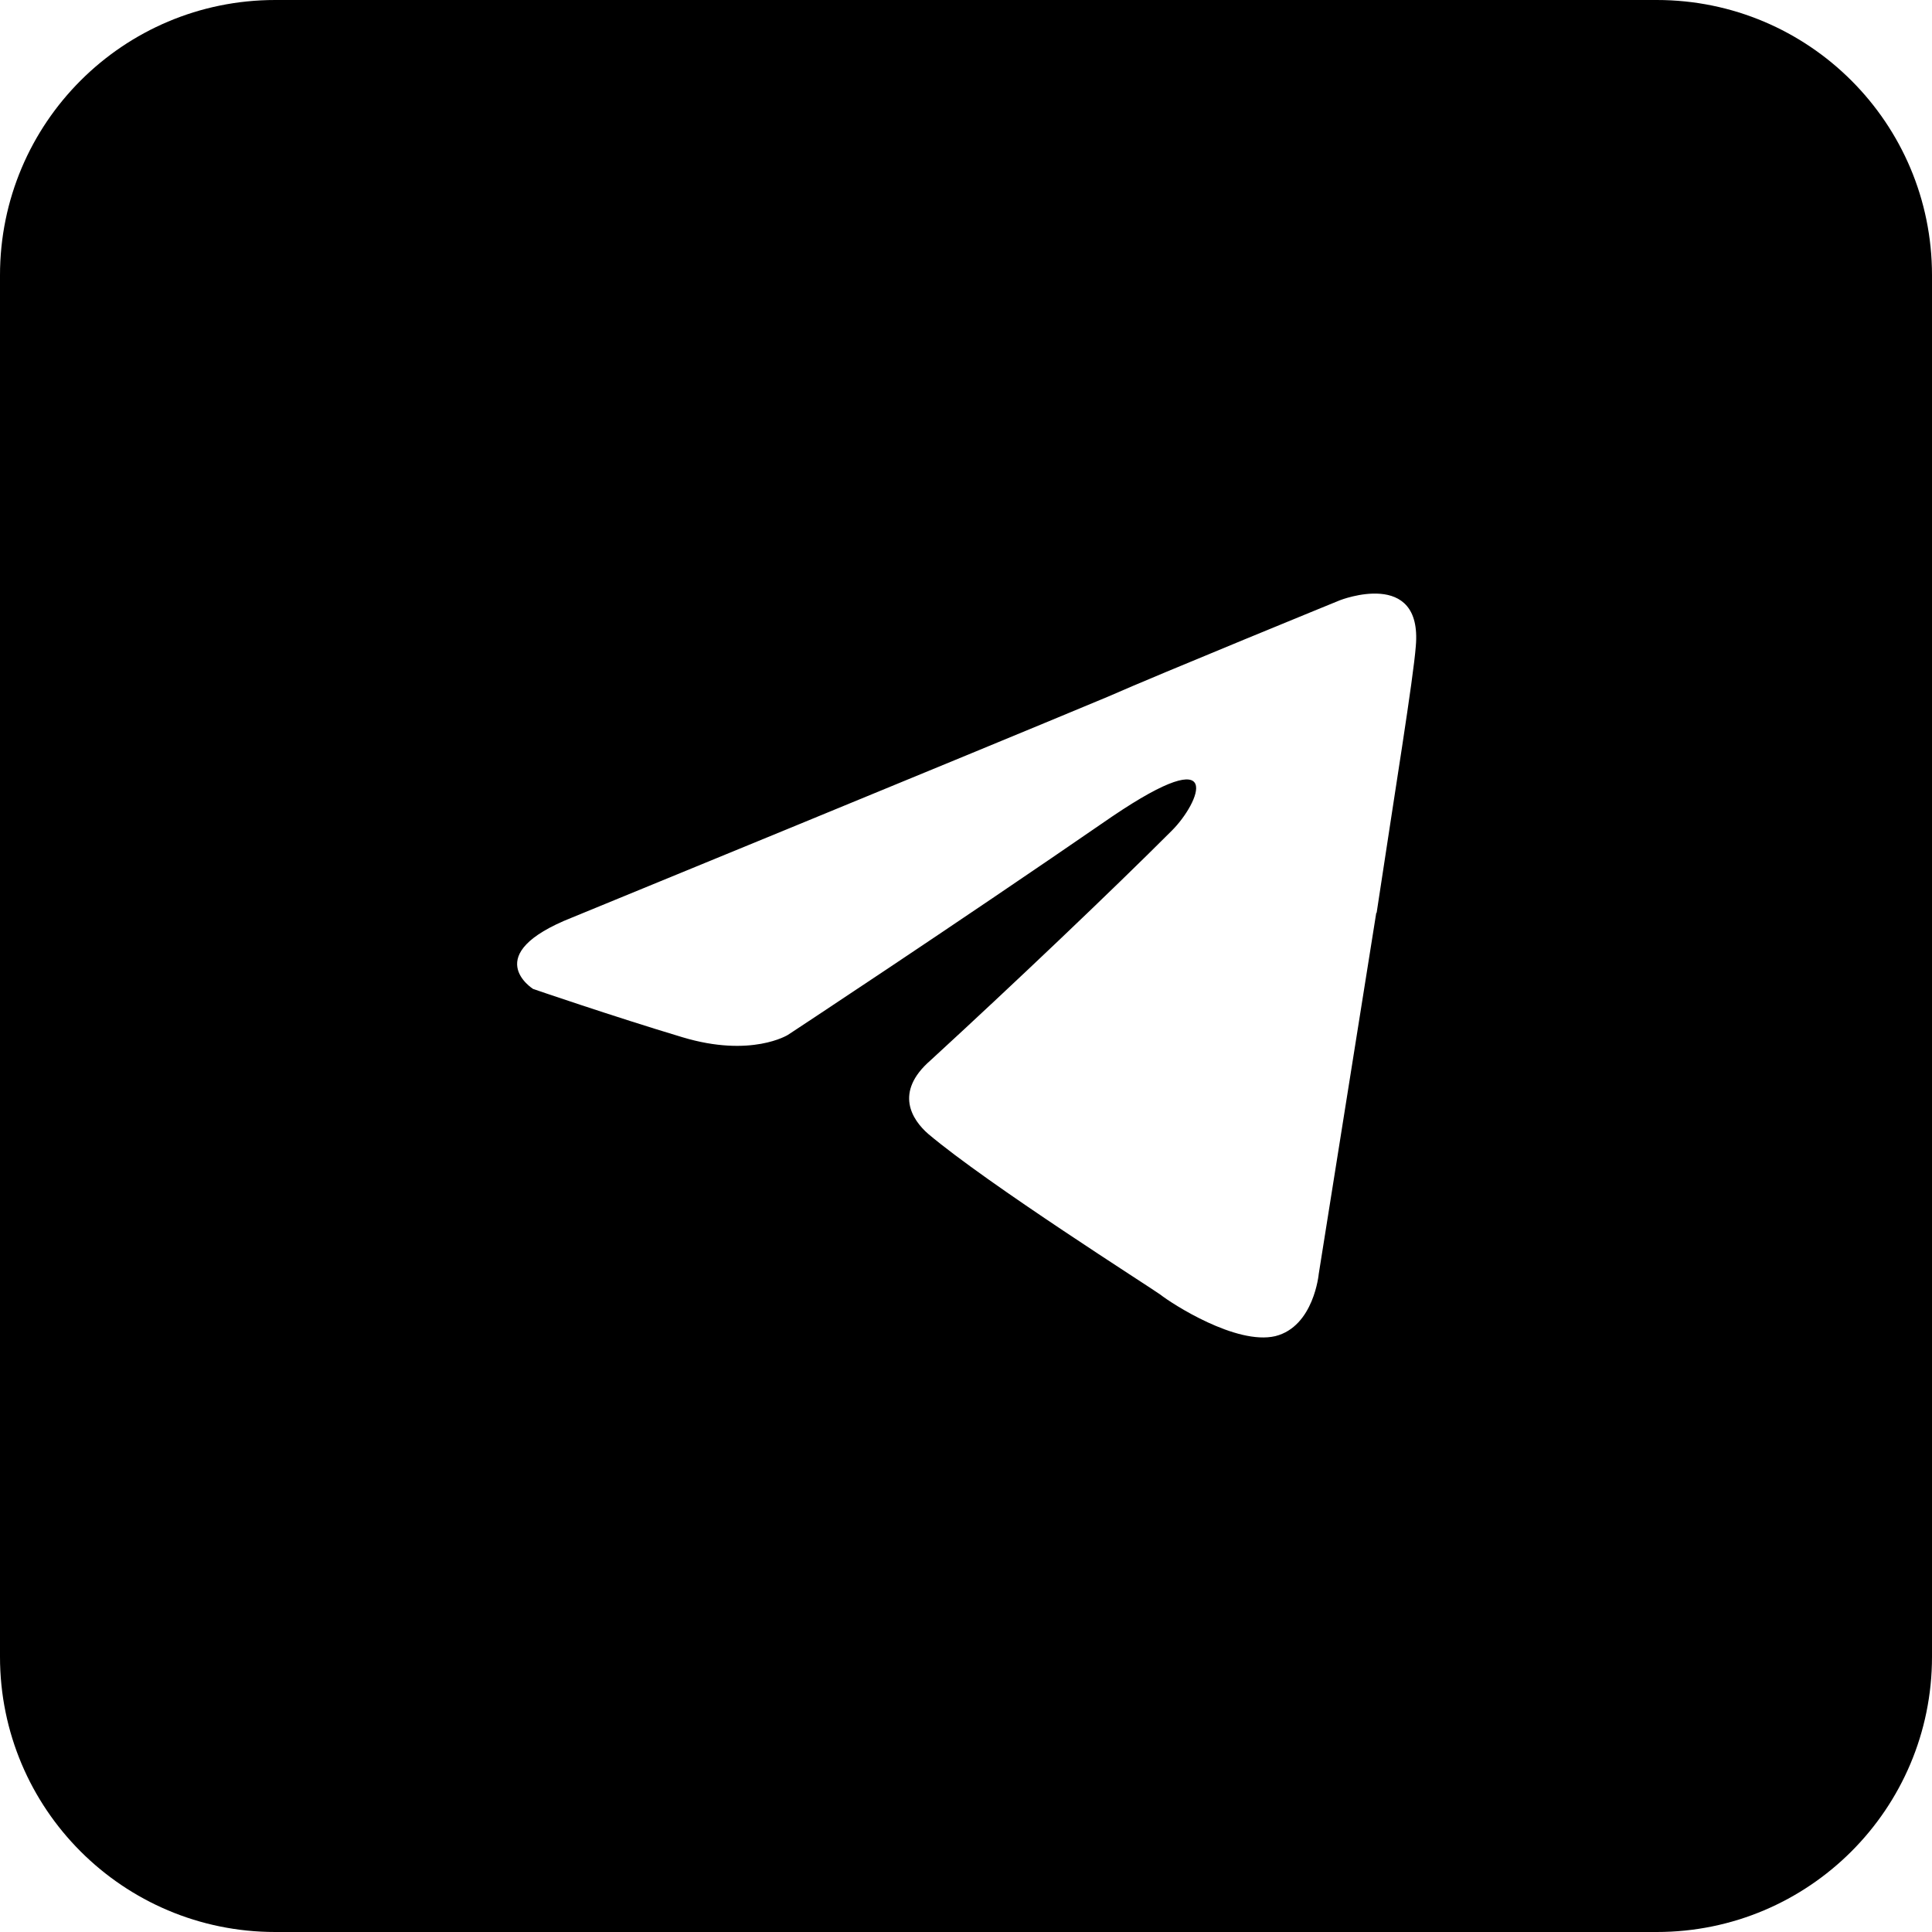 <svg width="34" height="34" viewBox="0 0 34 34" fill="none" xmlns="http://www.w3.org/2000/svg">
<path d="M29.156 0H4.844C2.167 0 0 2.167 0 4.844V29.156C0 31.833 2.167 34 4.844 34H29.156C31.833 34 34 31.833 34 29.156V4.844C34 2.167 31.833 0 29.156 0ZM24.219 16.07C23.735 19.103 23.208 22.417 23.208 22.417C23.208 22.417 23.123 23.344 22.443 23.514C21.755 23.675 20.624 22.944 20.42 22.783C20.259 22.664 17.387 20.845 16.333 19.953C16.052 19.707 15.73 19.222 16.375 18.661C17.828 17.327 19.571 15.67 20.624 14.616C21.109 14.132 21.593 13.002 19.571 14.37C16.698 16.35 13.868 18.211 13.868 18.211C13.868 18.211 13.223 18.619 12.008 18.253C10.792 17.888 9.382 17.404 9.382 17.404C9.382 17.404 8.413 16.8 10.07 16.146C10.07 16.146 17.072 13.274 19.494 12.262C20.42 11.854 23.582 10.563 23.582 10.563C23.582 10.563 25.035 9.993 24.916 11.37C24.873 11.94 24.55 13.919 24.227 16.061L24.219 16.07Z" fill="black"/>
</svg>
